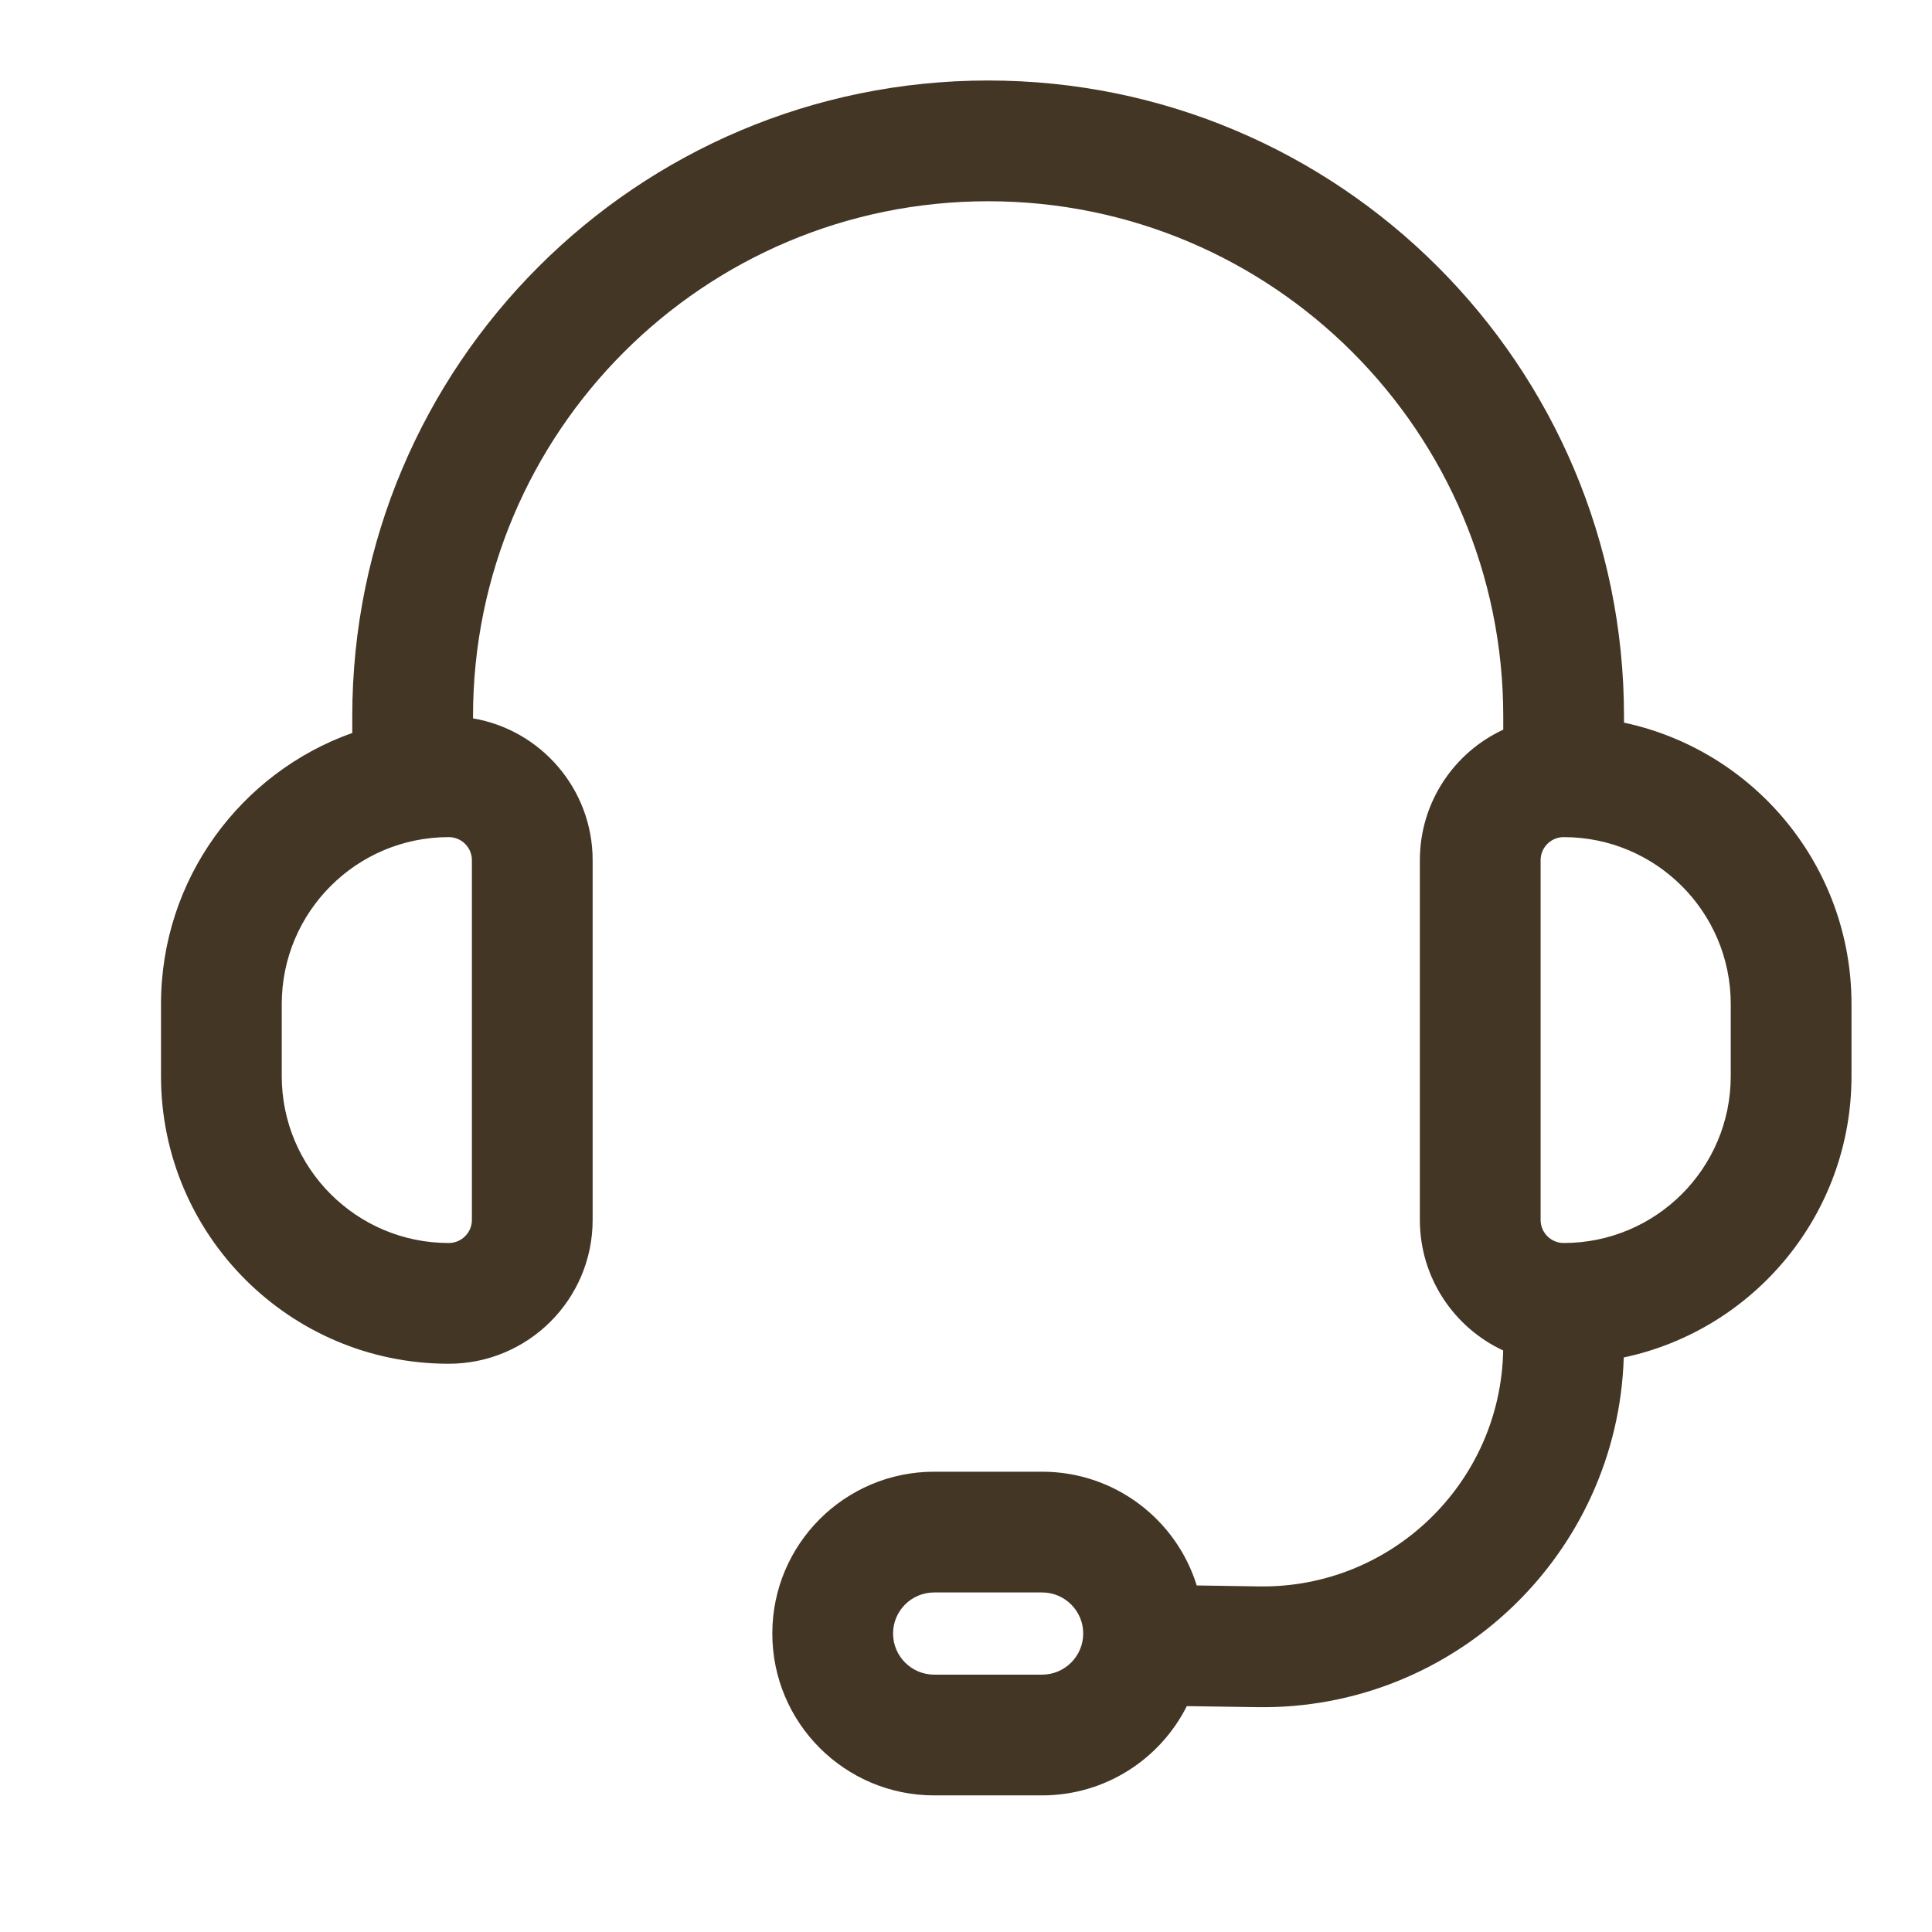 <svg width="24" height="24" viewBox="0 0 24 24" fill="none" xmlns="http://www.w3.org/2000/svg">
<path fill-rule="evenodd" clip-rule="evenodd" d="M12.275 1C7.912 1 4.376 4.537 4.376 8.899V9.105C2.991 9.597 2 10.92 2 12.473V13.367C2 15.341 3.6 16.941 5.574 16.941C6.562 16.941 7.362 16.141 7.362 15.154V10.686C7.362 9.802 6.719 9.067 5.876 8.924V8.899C5.876 5.365 8.741 2.5 12.275 2.5C15.809 2.5 18.674 5.365 18.674 8.899V9.064C18.062 9.348 17.638 9.968 17.638 10.686V15.154C17.638 15.872 18.062 16.492 18.673 16.776C18.642 18.418 17.288 19.733 15.638 19.707L14.866 19.695C14.612 18.876 13.848 18.282 12.945 18.282H11.605C10.495 18.282 9.594 19.182 9.594 20.292C9.594 21.403 10.495 22.303 11.605 22.303H12.945C13.732 22.303 14.413 21.851 14.743 21.194L15.615 21.207C18.072 21.245 20.094 19.302 20.171 16.863C21.788 16.52 23 15.085 23 13.367V12.473C23 10.756 21.789 9.321 20.174 8.977V8.899C20.174 4.537 16.637 1 12.275 1ZM5.862 10.686V15.154C5.862 15.313 5.733 15.441 5.574 15.441C4.429 15.441 3.5 14.513 3.5 13.367V12.473C3.5 11.328 4.429 10.399 5.574 10.399C5.733 10.399 5.862 10.527 5.862 10.686ZM19.138 15.154V10.686C19.138 10.527 19.267 10.399 19.425 10.399C20.571 10.399 21.5 11.328 21.5 12.473V13.367C21.5 14.513 20.571 15.441 19.425 15.441C19.267 15.441 19.138 15.313 19.138 15.154ZM11.605 19.782H12.945C13.227 19.782 13.456 20.01 13.456 20.292C13.456 20.574 13.227 20.803 12.945 20.803H11.605C11.323 20.803 11.094 20.574 11.094 20.292C11.094 20.01 11.323 19.782 11.605 19.782Z" fill="#443625"/>
</svg>
